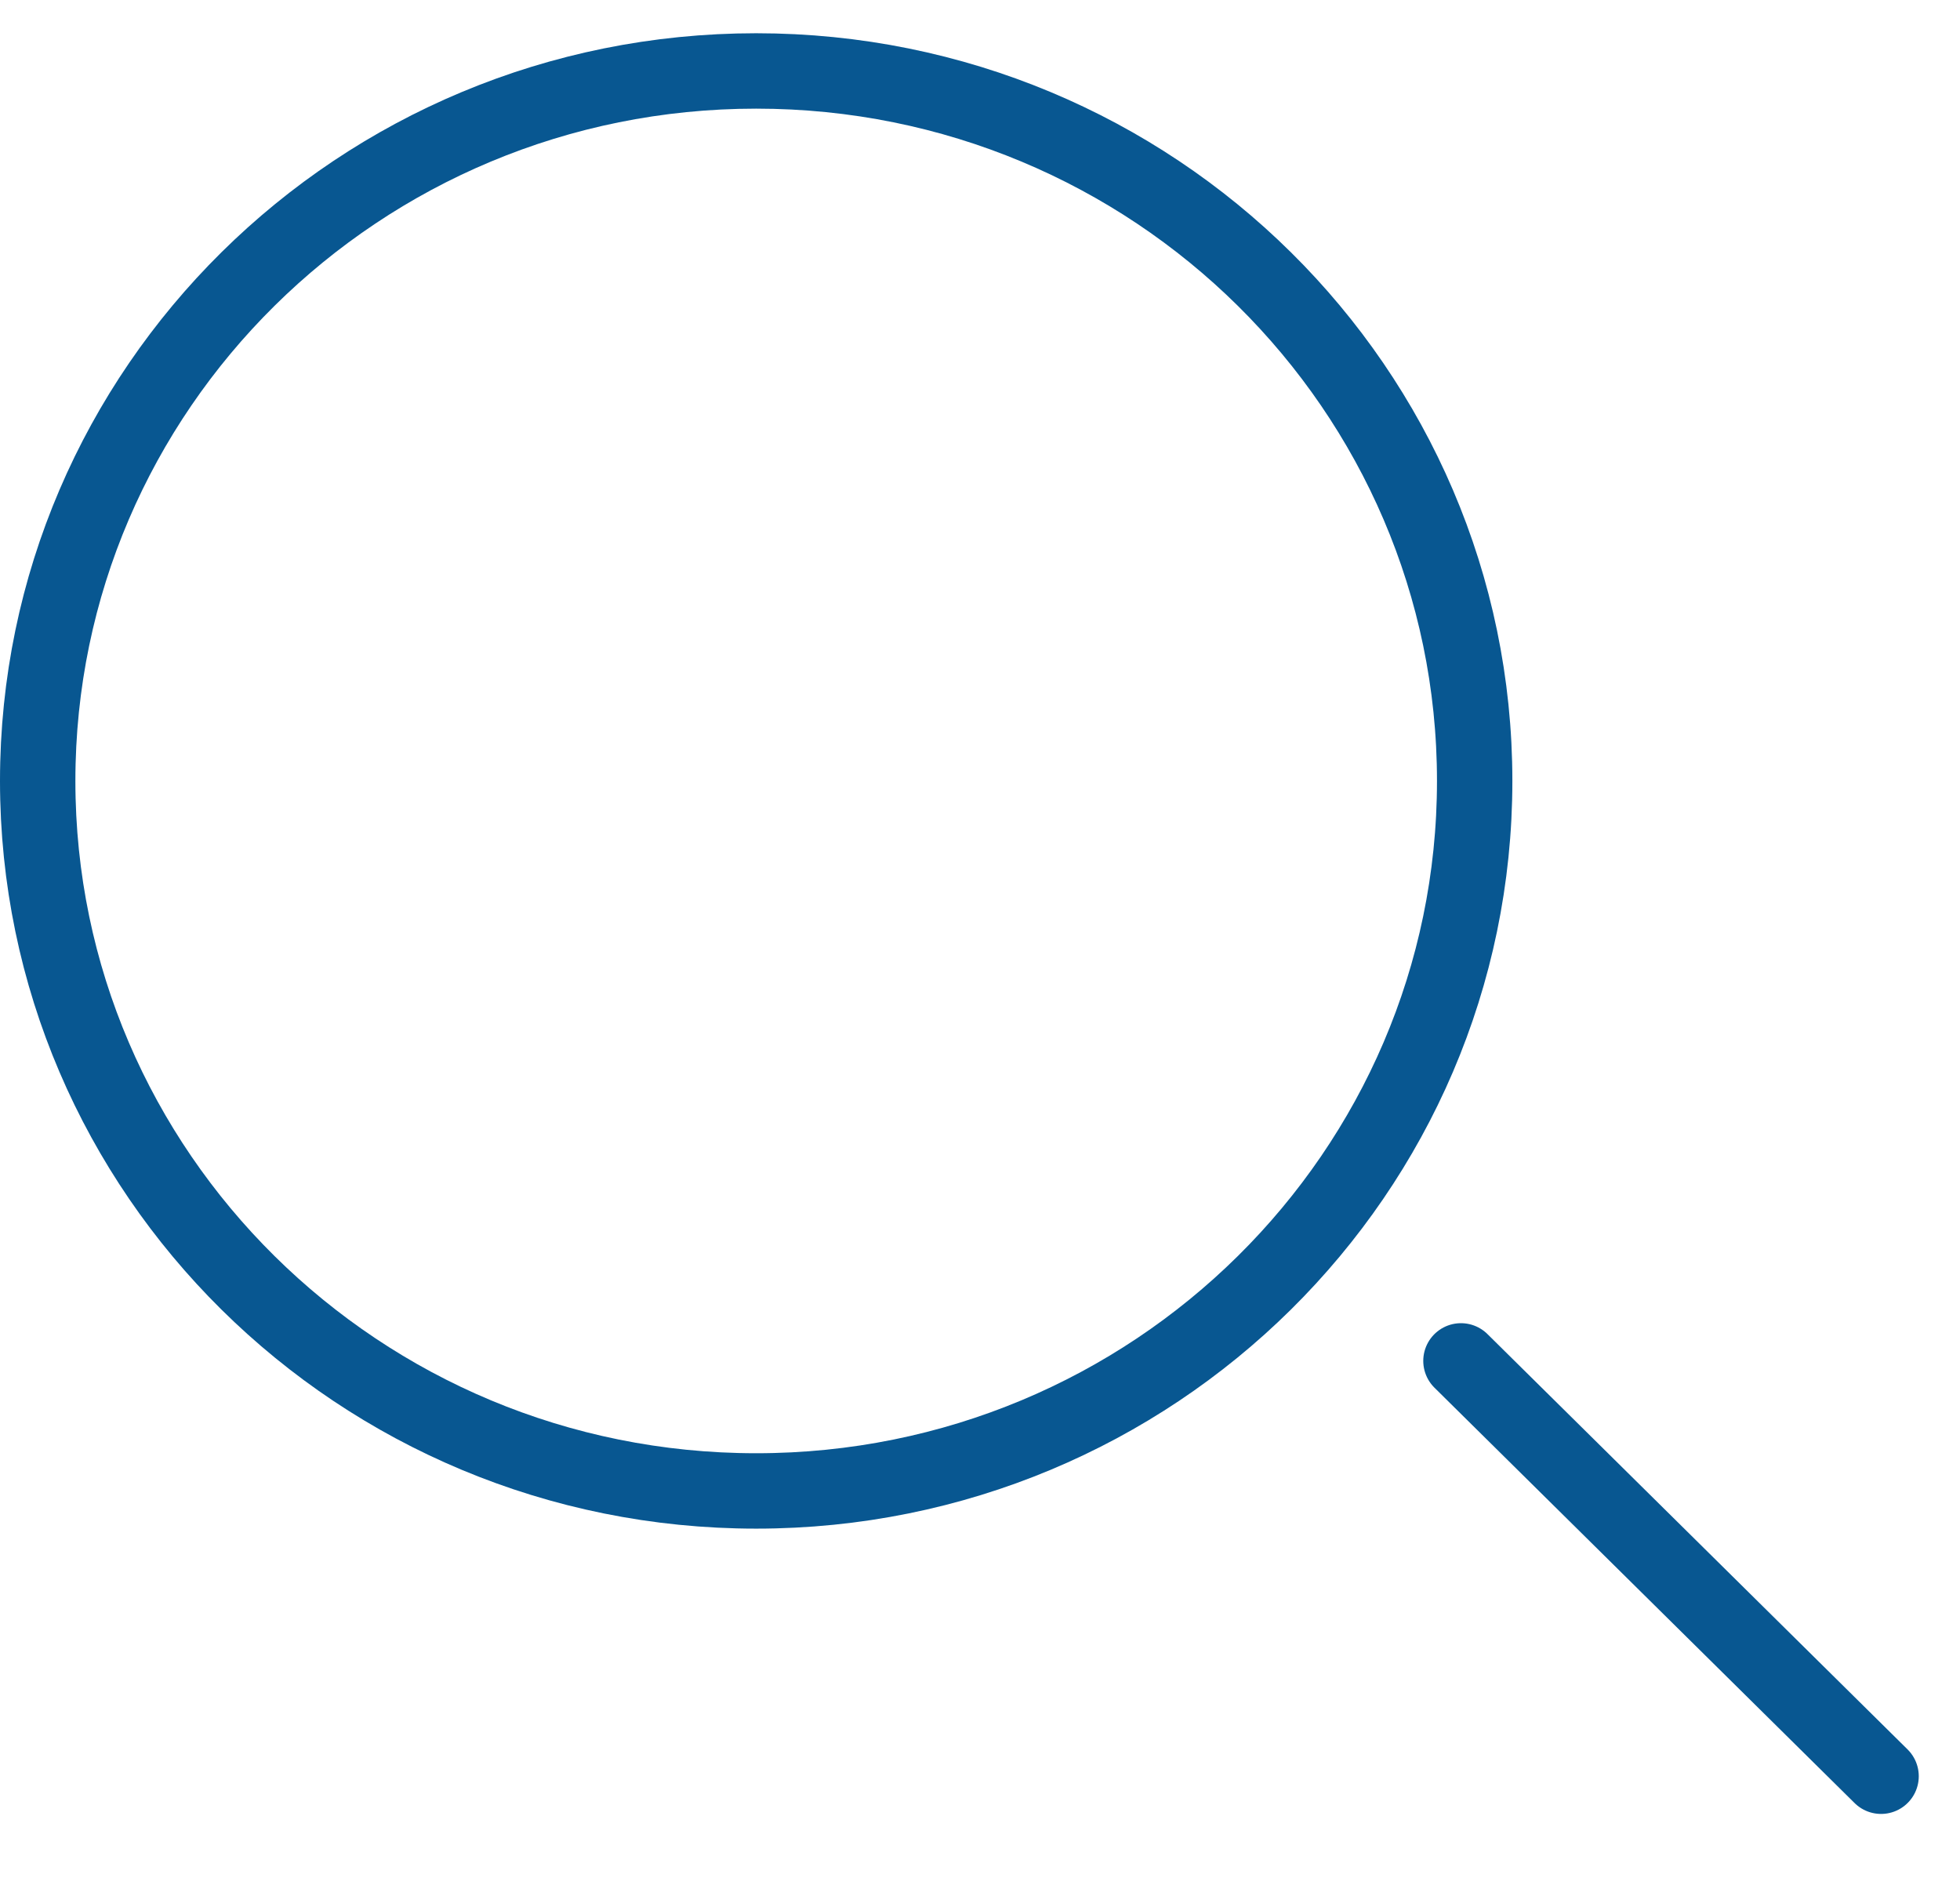 <svg width="26" height="25" viewBox="0 0 26 25" fill="none" xmlns="http://www.w3.org/2000/svg">
<path d="M19.562 10.358C19.562 15.553 15.3 19.775 10.031 19.775C4.762 19.775 0.5 15.553 0.5 10.358C0.5 5.163 4.762 0.941 10.031 0.941C15.3 0.941 19.562 5.163 19.562 10.358Z" stroke="#085791" stroke-linecap="round" stroke-linejoin="round"/>
<path d="M24.953 23.559L19.38 18.05" stroke="#085791" stroke-linecap="round" stroke-linejoin="round"/>
</svg>

